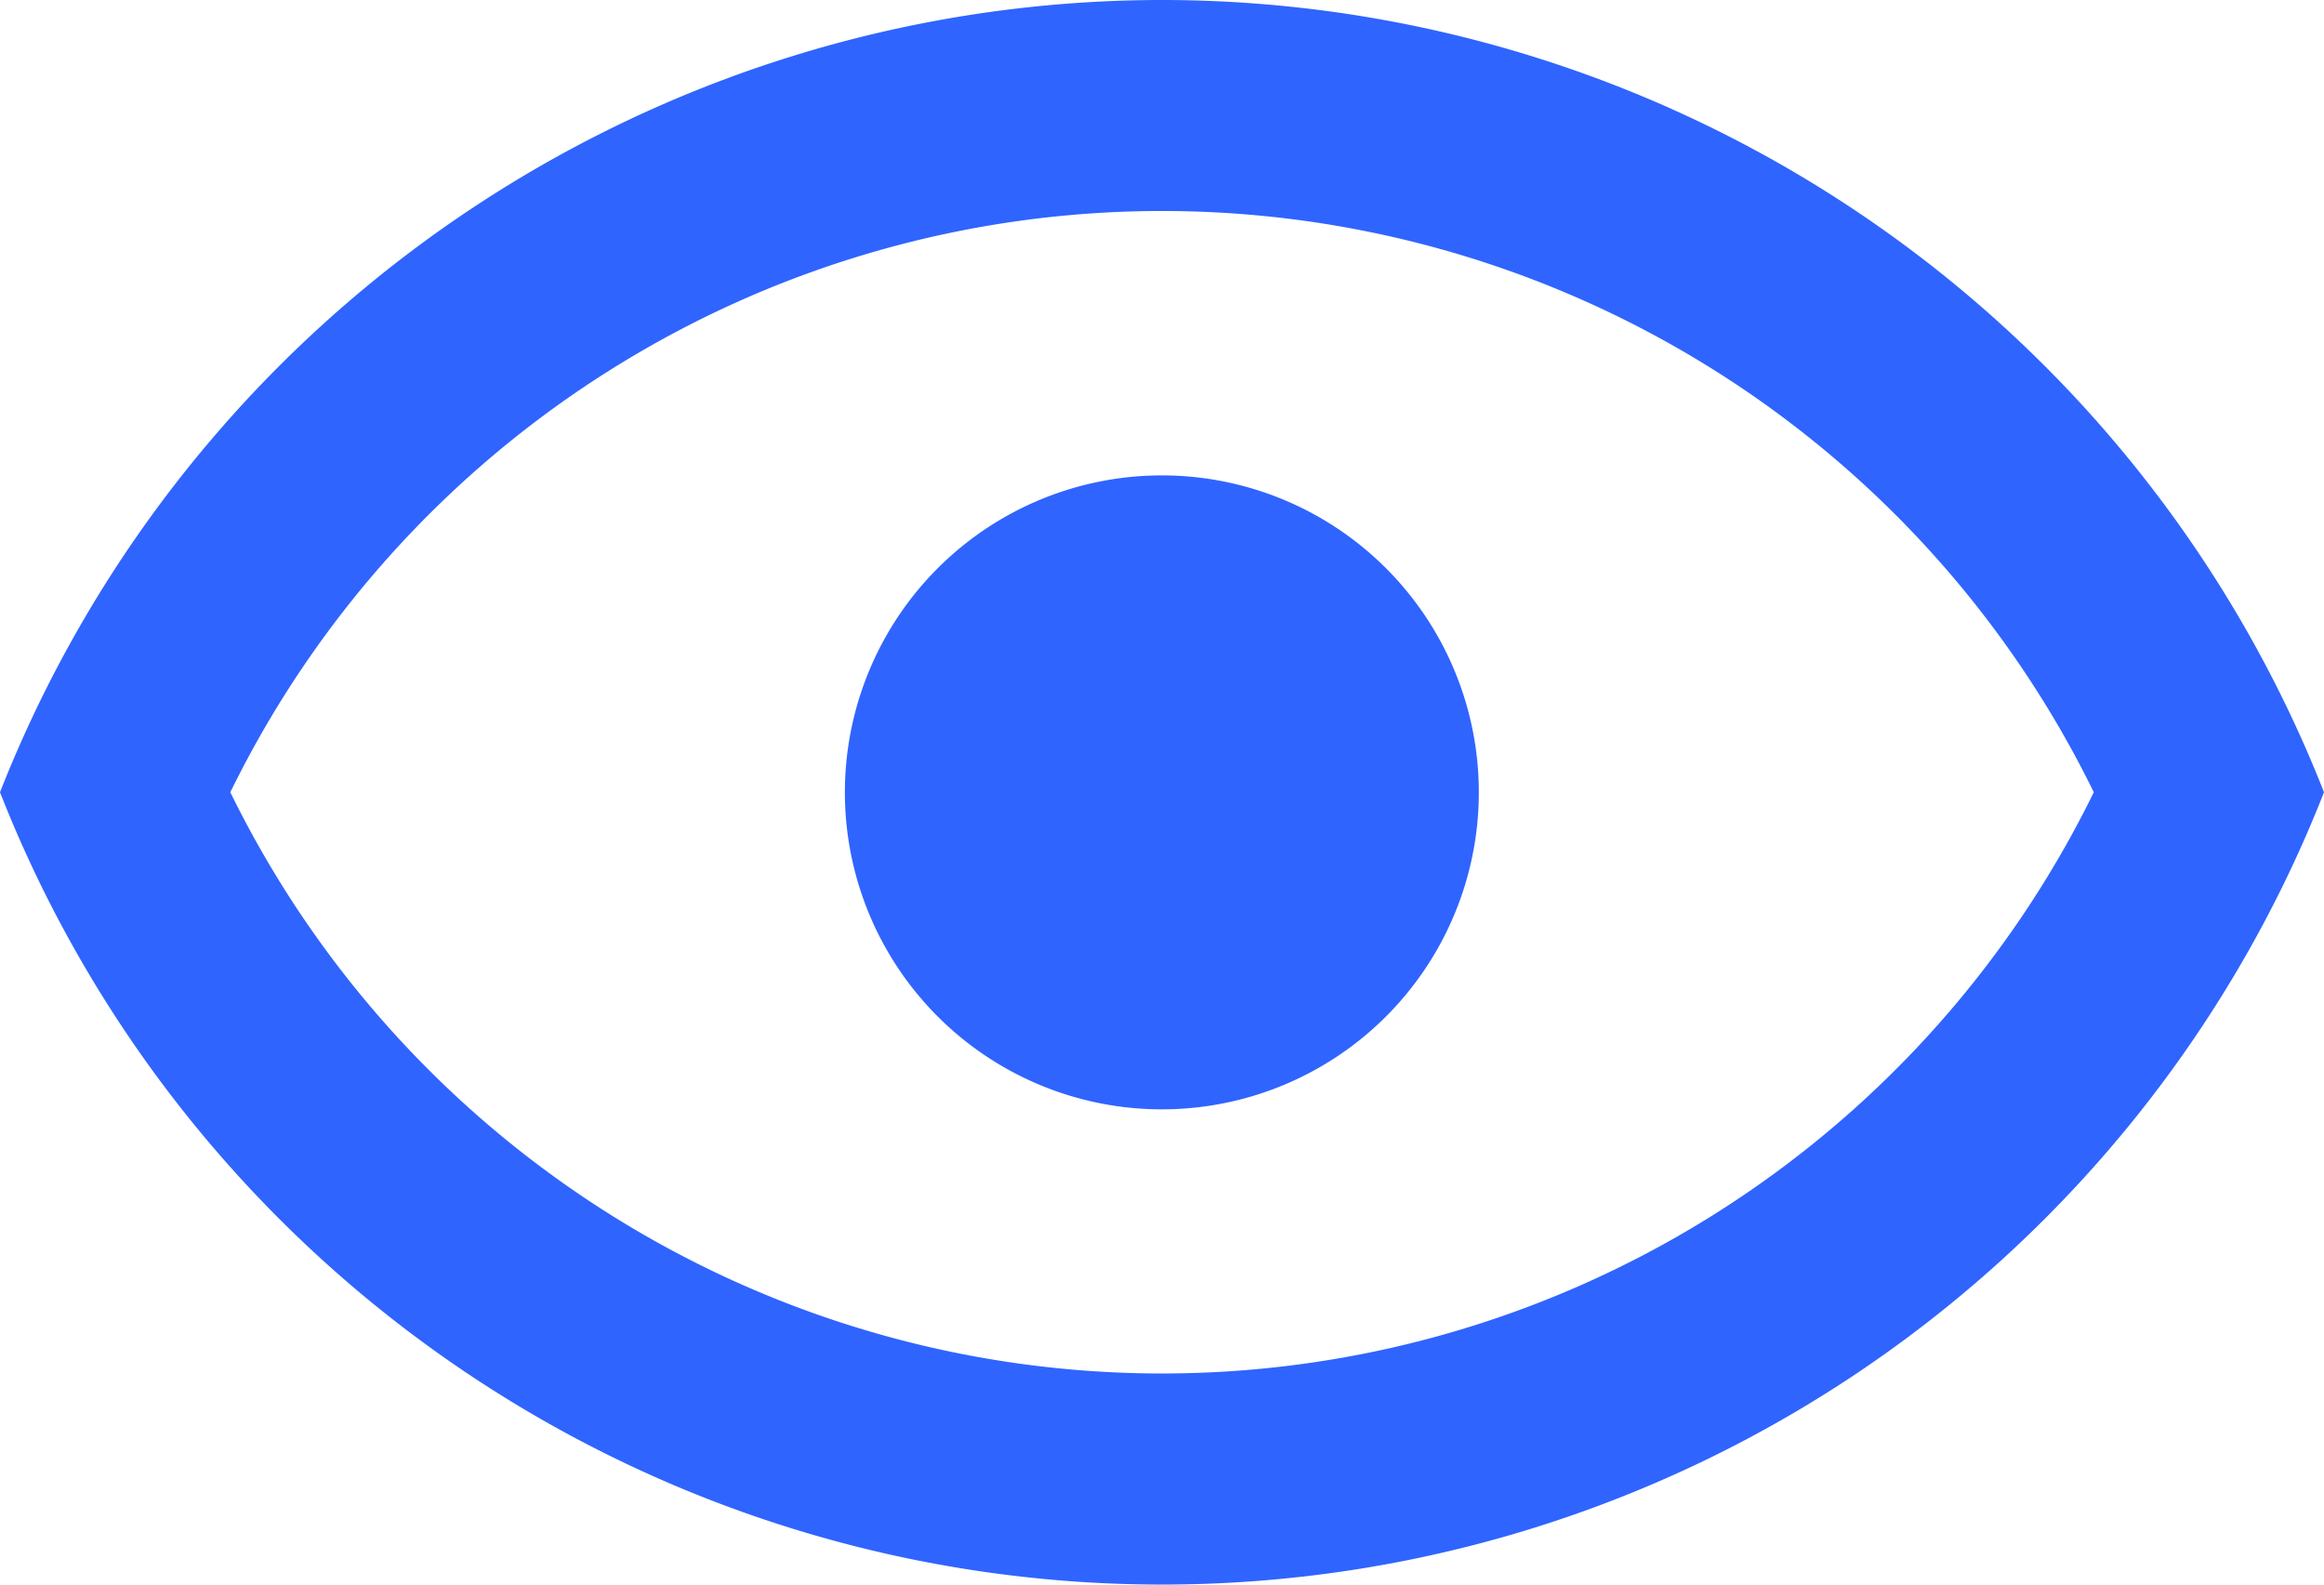 <svg xmlns="http://www.w3.org/2000/svg" width="18" height="12.273" viewBox="0 0 18 12.273">
  <path id="Path_76" data-name="Path 76" d="M10,8.182A2.455,2.455,0,1,1,8.264,8.9,2.455,2.455,0,0,1,10,8.182ZM10,4.5a9.676,9.676,0,0,1,9,6.136,9.668,9.668,0,0,1-18,0A9.676,9.676,0,0,1,10,4.5ZM2.784,10.636a8.035,8.035,0,0,0,14.433,0,8.035,8.035,0,0,0-14.433,0Z" transform="translate(-1 -4.5)" fill="#2f64ff"/>
</svg>
